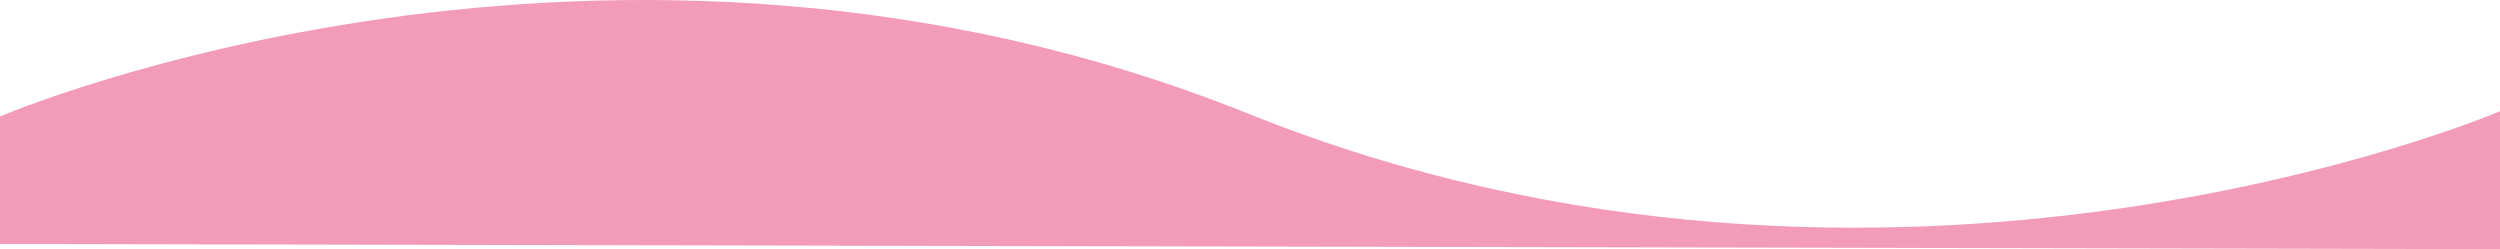 <svg xmlns="http://www.w3.org/2000/svg" width="1921" height="191.482" viewBox="0 0 1921 191.482"><path d="M0,4498s466.836-200,959.552-2S1921,4494,1921,4494v106L0,4596Z" transform="translate(0 -4408.518)" fill="#f39cba"/></svg>